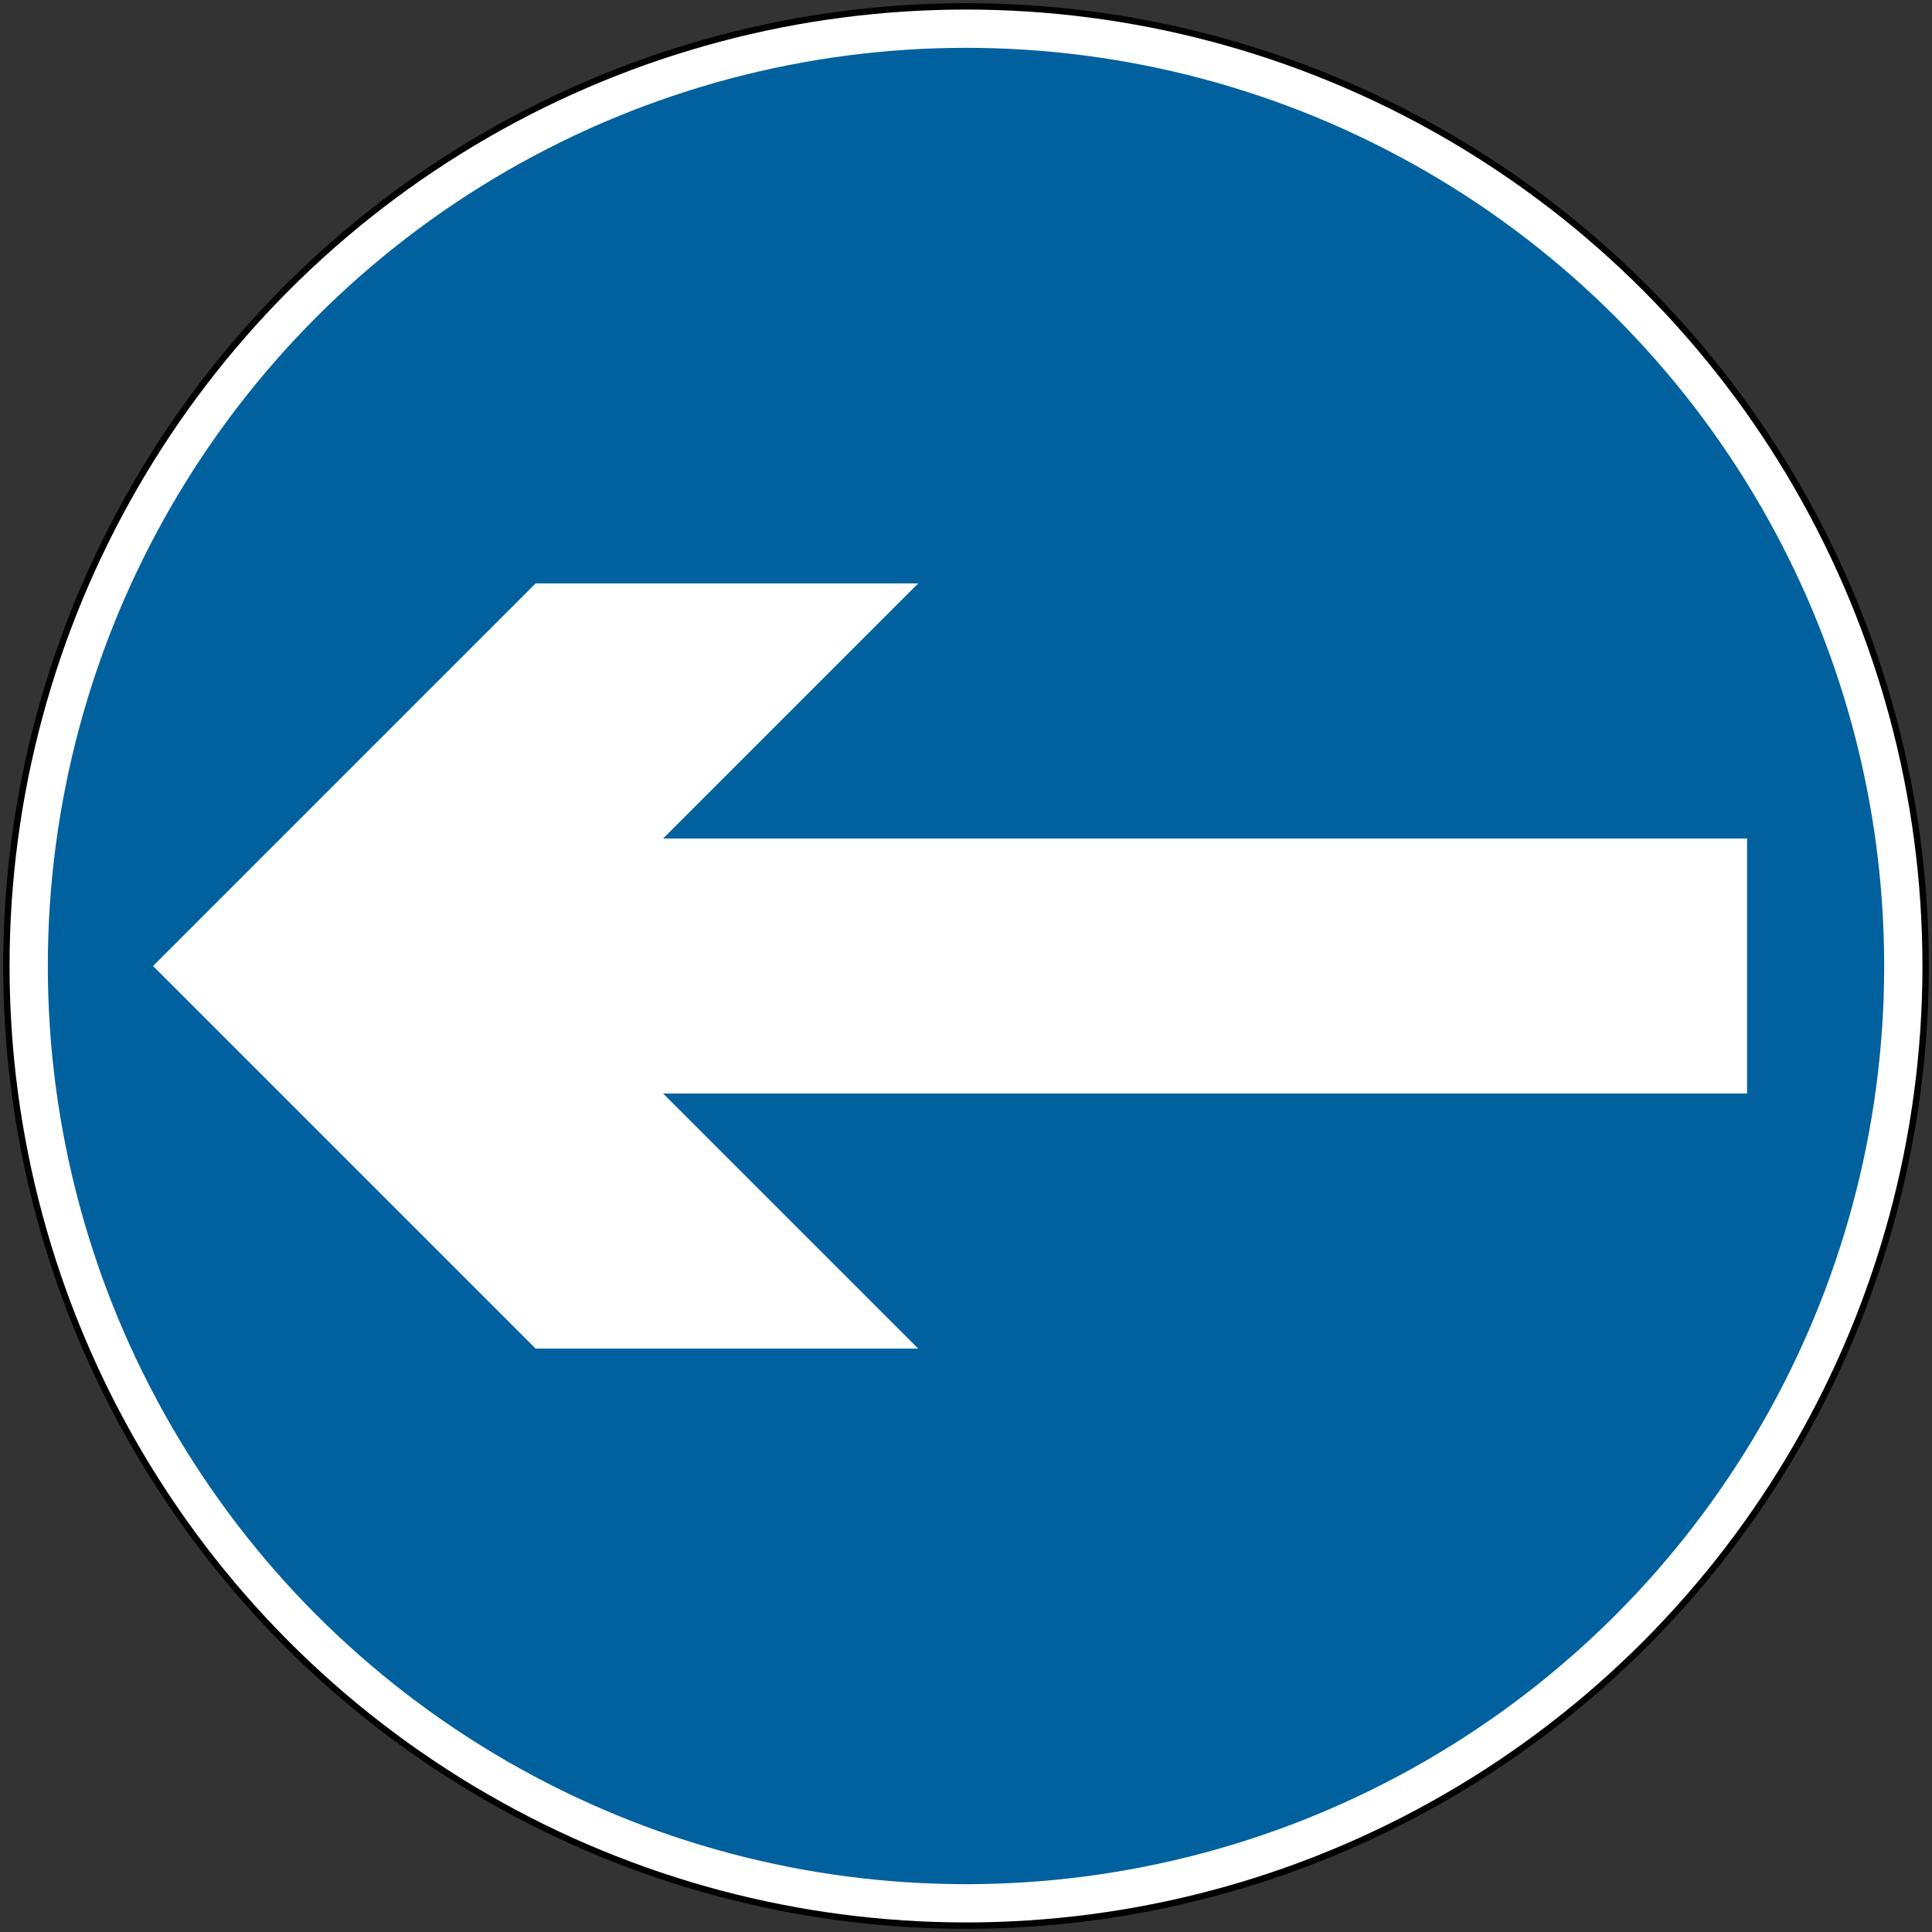 <svg xmlns="http://www.w3.org/2000/svg" width="606" height="606" fill-rule="evenodd"><rect width="100%" height="100%" fill="#333333" stroke="none"/><circle cx="303" cy="303" r="302"/><circle cx="303" cy="303" r="300" fill="#fff"/><circle cx="303" cy="303" r="288" fill="#01619e"/><path d="m48 303 120-120h120l-80 80h340v80H208l80 80H168" fill="#fff"/></svg>